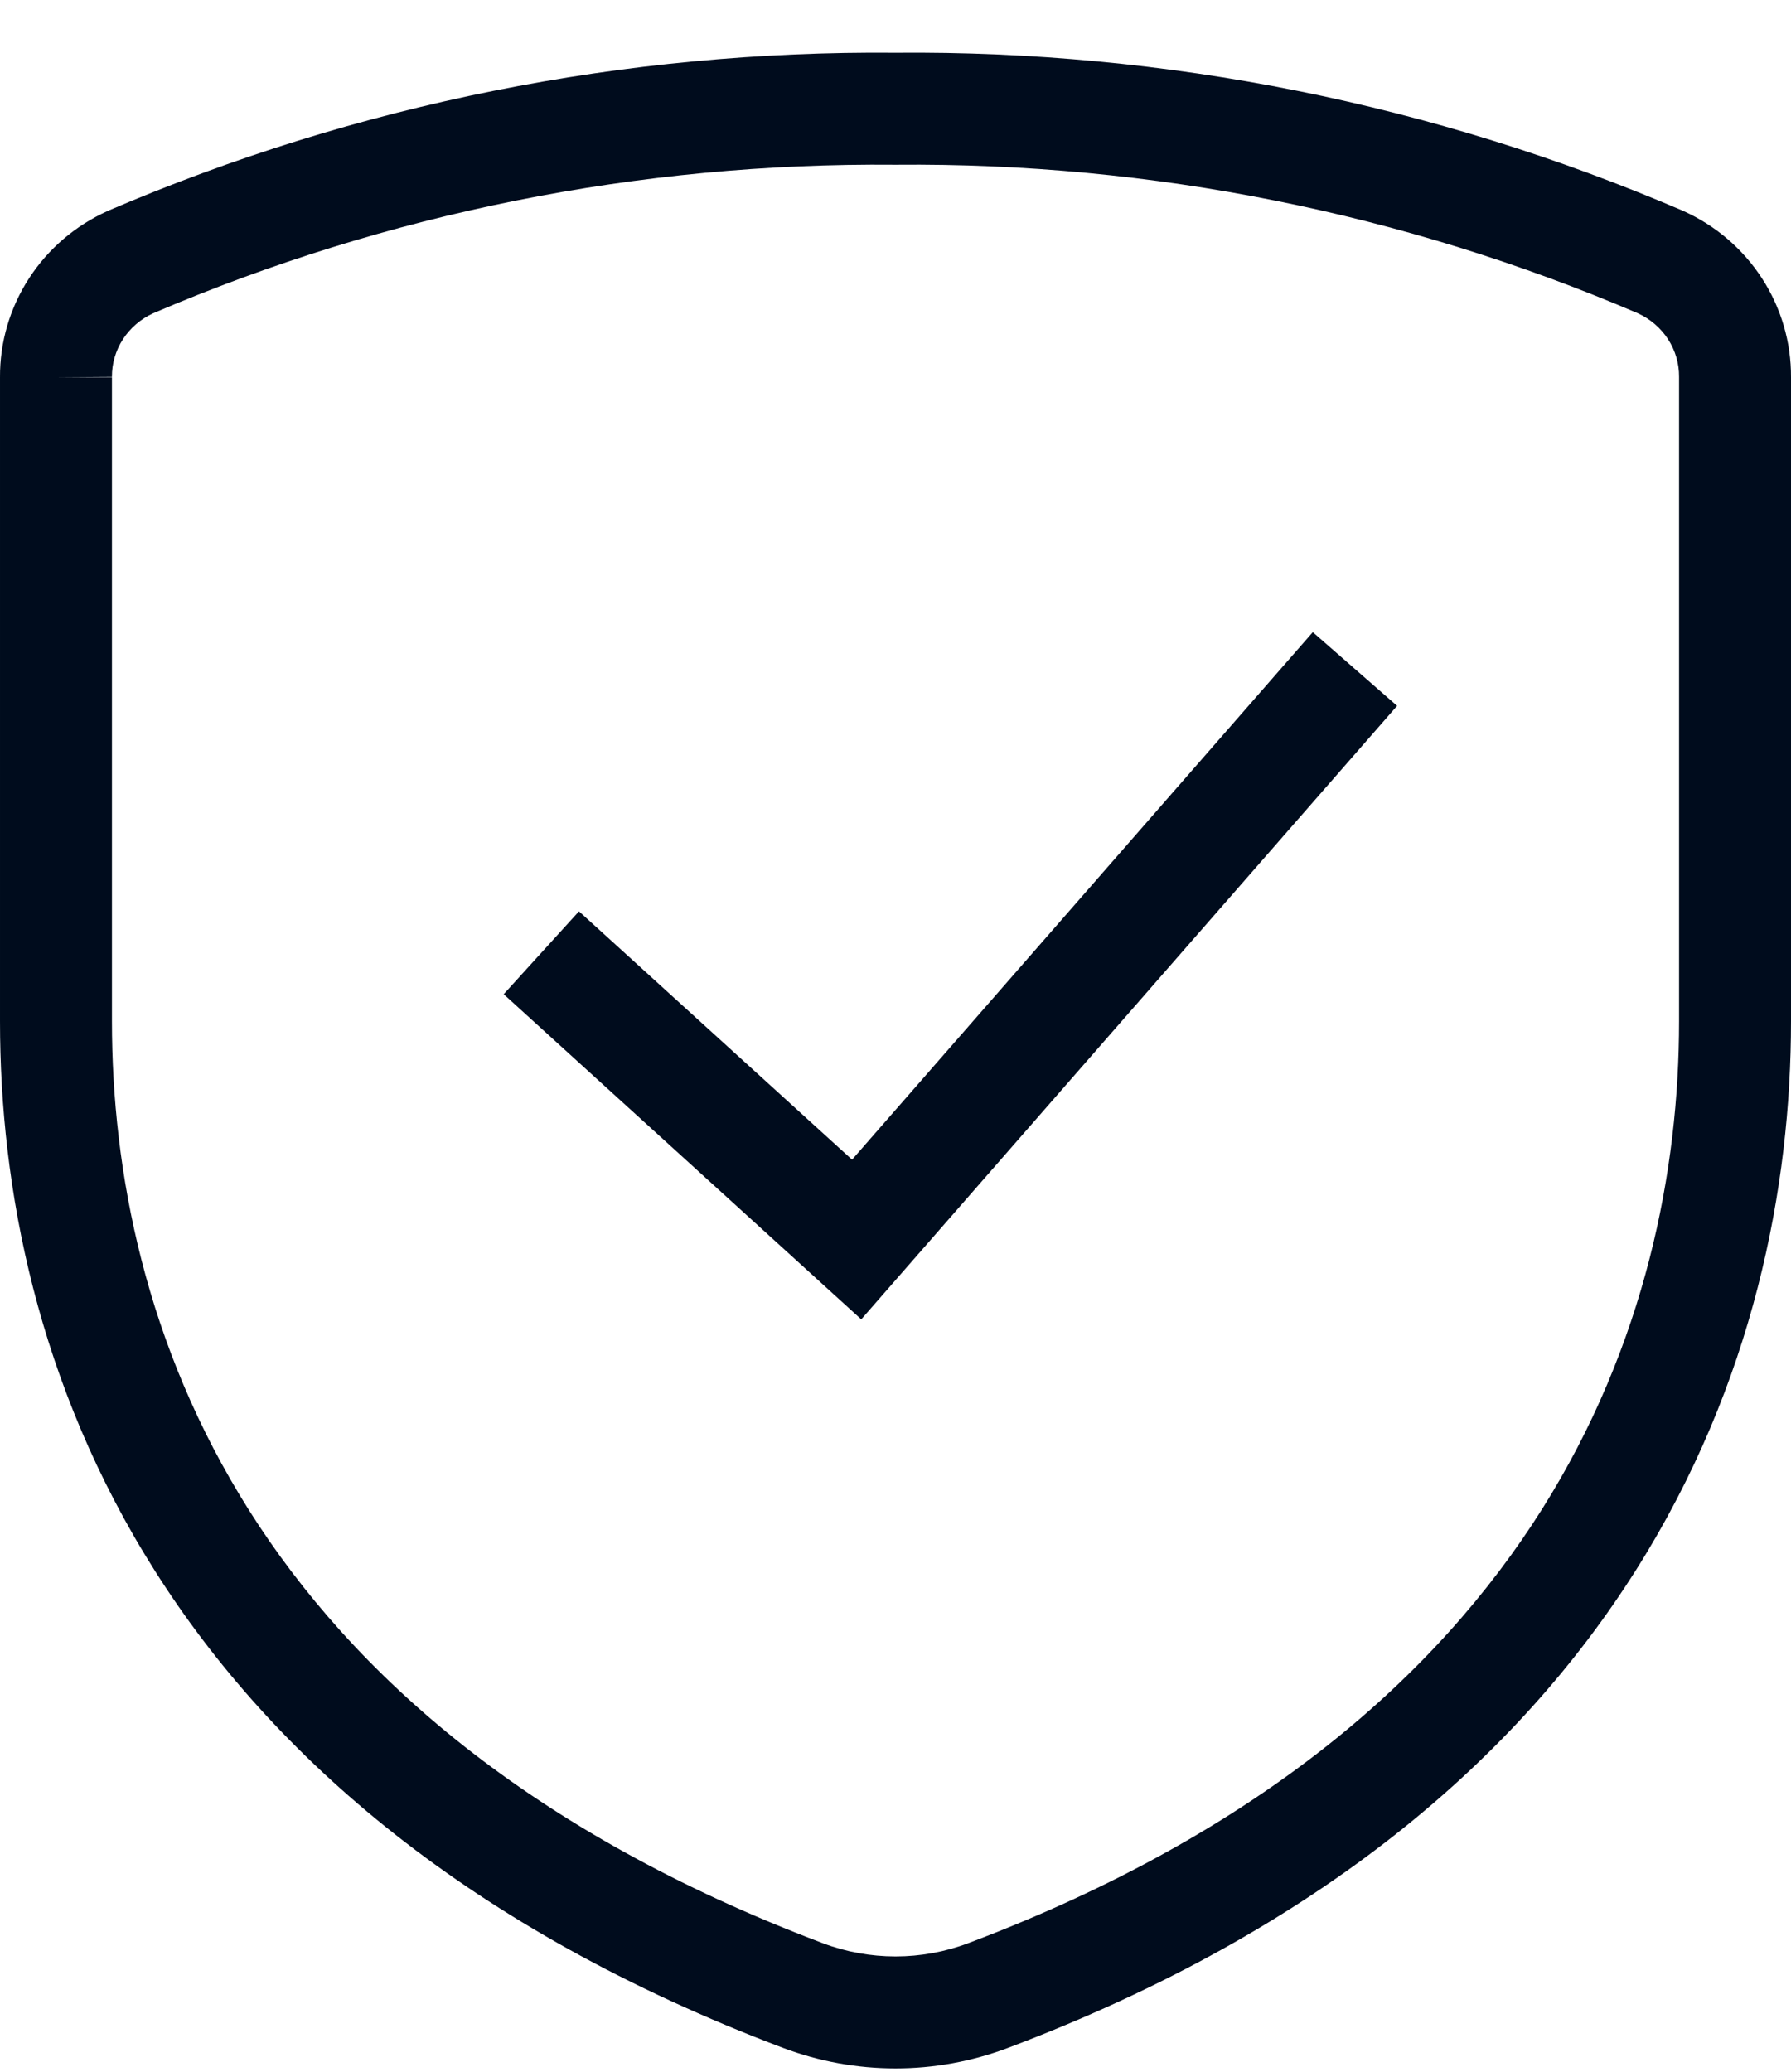 <svg width="32" height="37" viewBox="0 0 32 37" fill="none" xmlns="http://www.w3.org/2000/svg">
<path fill-rule="evenodd" clip-rule="evenodd" d="M16 0.942C20.835 0.899 25.626 1.859 30.059 3.76L30.074 3.767C30.649 4.025 31.138 4.442 31.481 4.97C31.823 5.497 32.004 6.112 32 6.74V18.242C32 21.176 31.34 24.698 29.236 28.031C27.126 31.375 23.607 34.46 18.01 36.574C16.716 37.063 15.284 37.063 13.99 36.574C8.392 34.457 4.873 31.385 2.763 28.047C0.659 24.72 5.80328e-05 21.199 5.80328e-05 18.242V6.74C-0.004 6.112 0.177 5.497 0.519 4.97C0.862 4.442 1.351 4.025 1.926 3.767L1.941 3.76C6.374 1.859 11.165 0.899 16 0.942ZM1 6.737H2V18.242C2 20.91 2.594 24.039 4.453 26.978C6.305 29.908 9.457 32.721 14.697 34.703C15.536 35.02 16.465 35.02 17.303 34.703C22.539 32.726 25.691 29.901 27.545 26.964C29.405 24.016 30 20.885 30 18.242V6.73C30.002 6.493 29.934 6.26 29.803 6.058C29.673 5.858 29.486 5.696 29.262 5.594C25.084 3.805 20.568 2.901 16.009 2.942H15.991C11.432 2.901 6.916 3.805 2.738 5.594C2.514 5.696 2.327 5.858 2.197 6.058C2.066 6.26 1.998 6.493 2 6.73L1 6.737Z" fill="#000C1D"/>
<path d="M9.672 17.016L15.306 22.137L24.209 11.948" stroke="#000C1D" stroke-width="2"/>
</svg>
